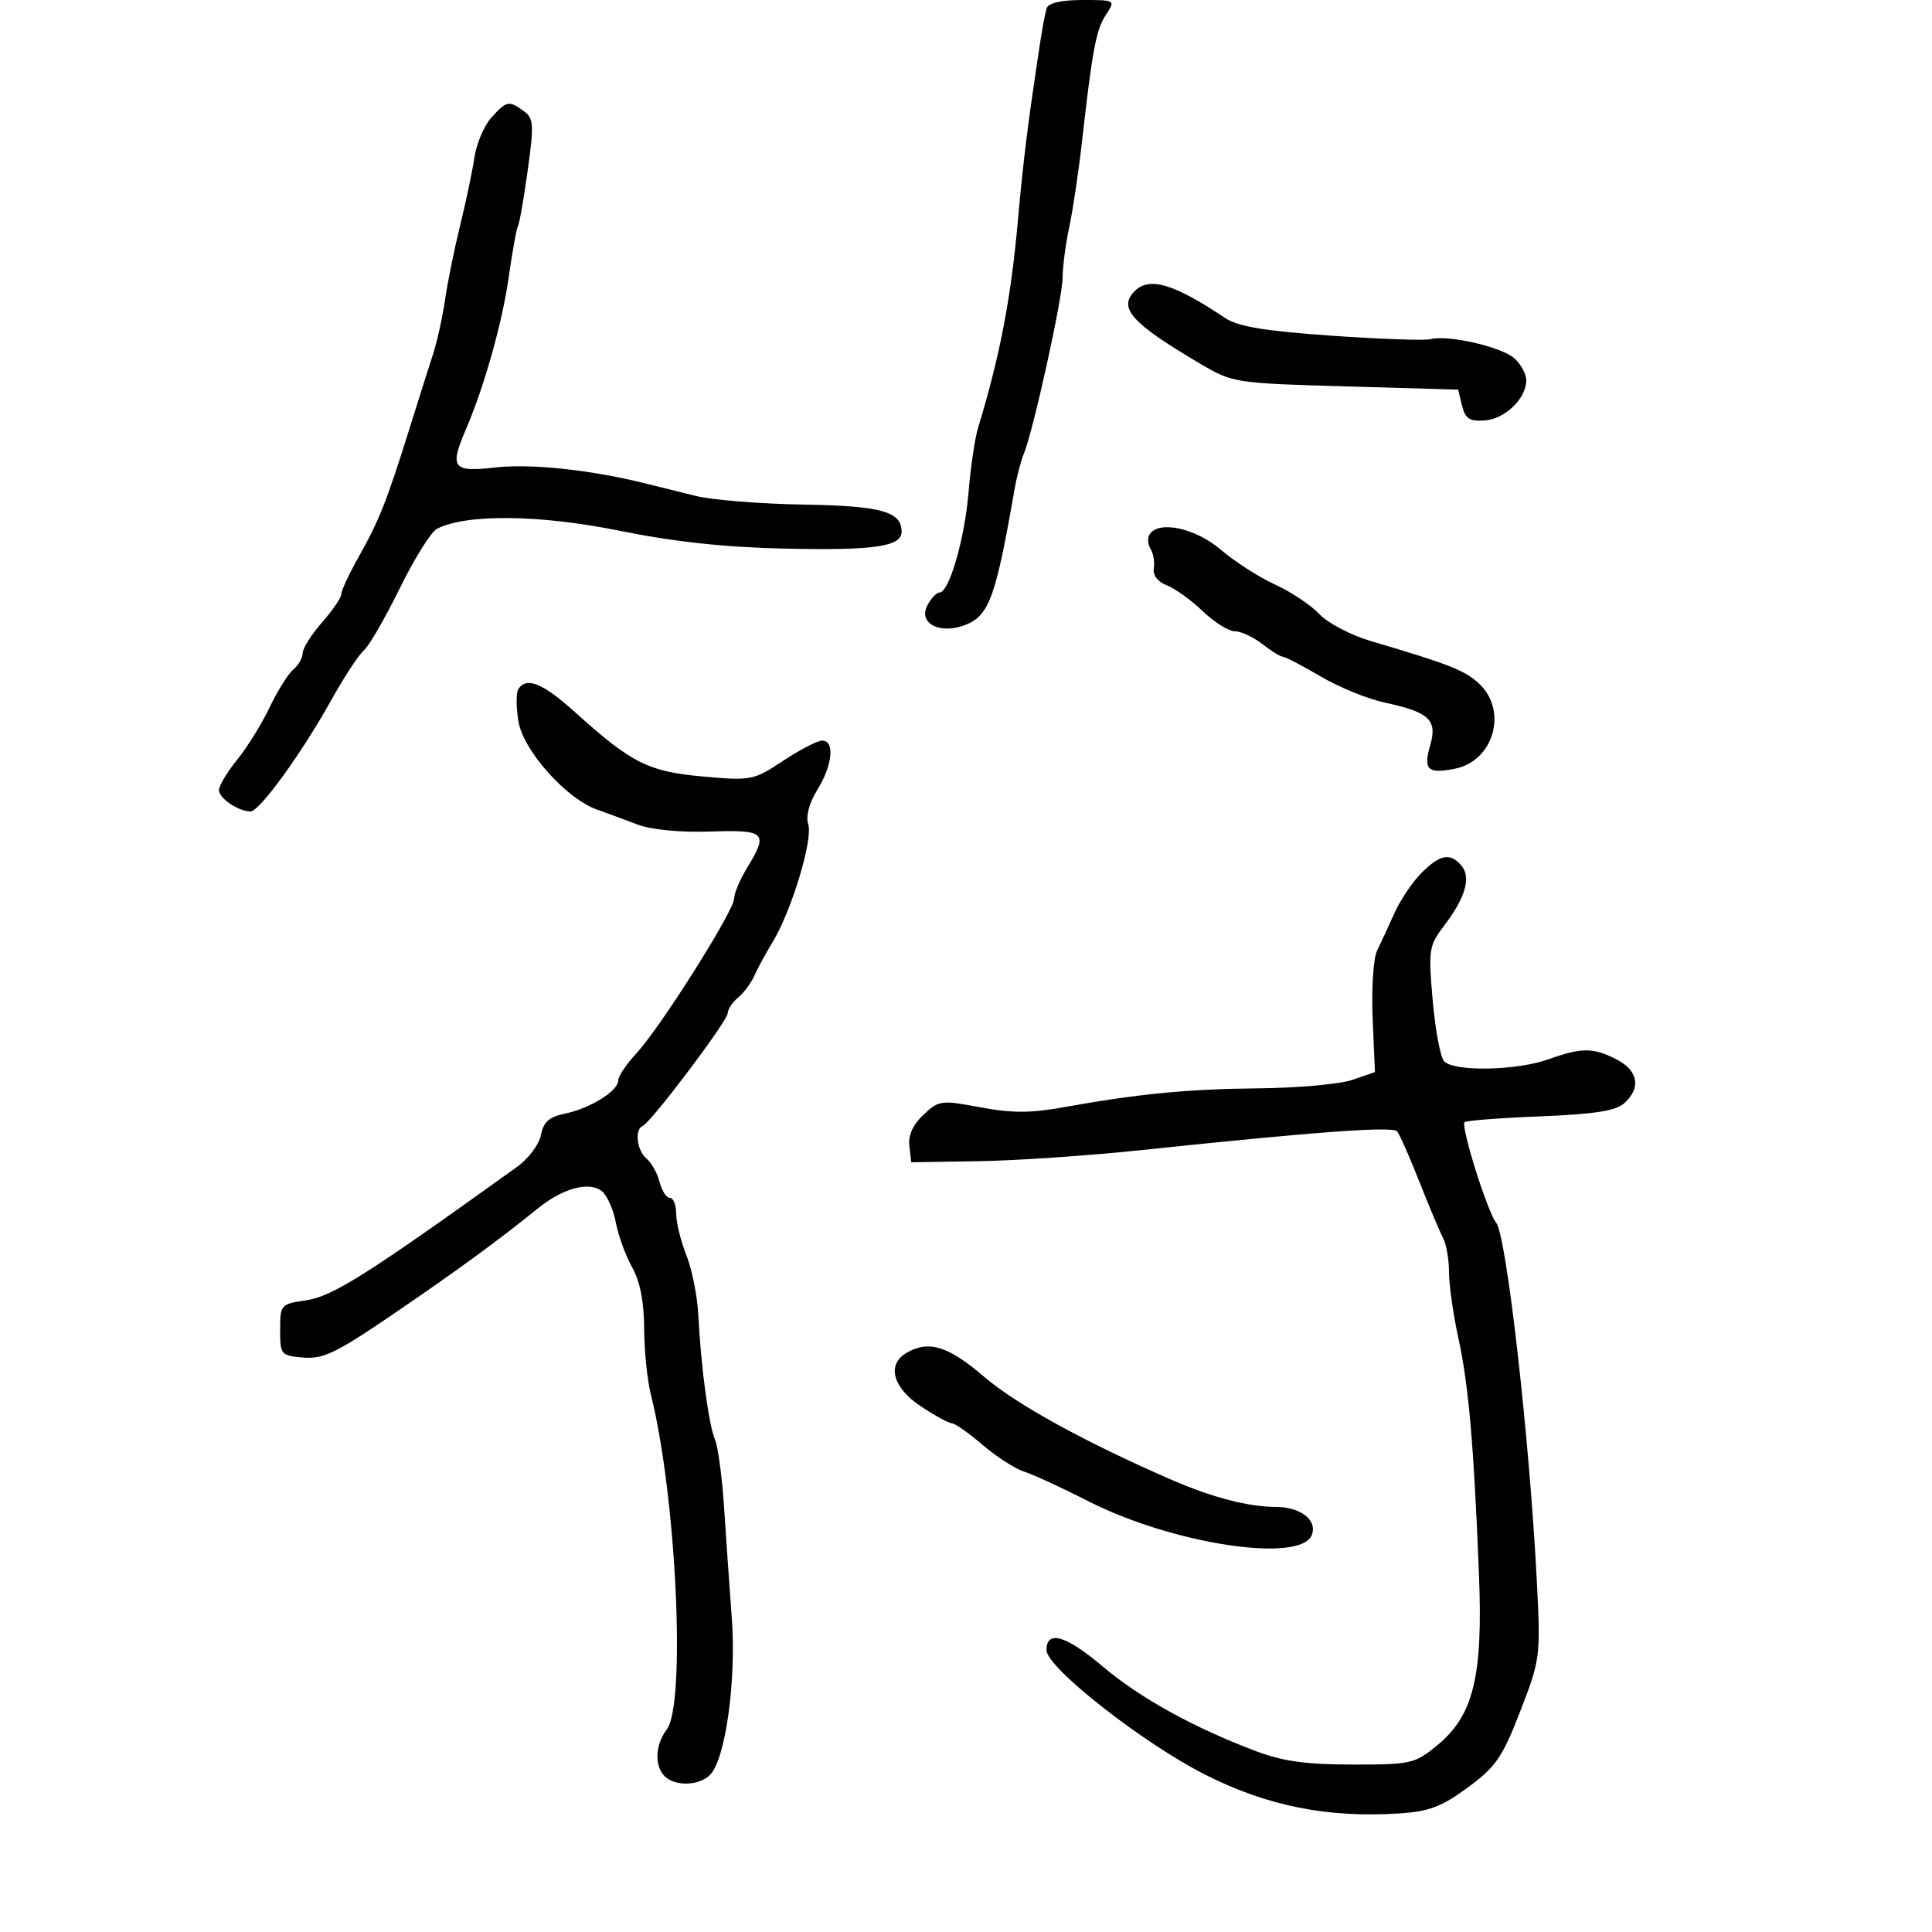 <svg xmlns="http://www.w3.org/2000/svg" width="300" height="300" viewBox="0 0 300 300" version="1.1">
  <defs/>
  <path d="M220.73,135.543 C223.624,132.649 225.23,132.367 226.96,134.452 C228.459,136.258 227.529,139.427 224.228,143.762 C221.879,146.846 221.783,147.474 222.46,155.262 C222.855,159.793 223.642,164.063 224.211,164.75 C225.614,166.446 235.488,166.277 240.5,164.471 C245.6,162.634 247.409,162.643 251.05,164.526 C254.385,166.25 254.851,168.92 252.231,171.291 C250.904,172.492 247.639,173.005 239.165,173.346 C232.951,173.595 227.666,174.001 227.419,174.247 C226.787,174.88 230.975,188.213 232.327,189.871 C233.928,191.833 237.525,223.55 238.637,245.5 C239.234,257.275 239.186,257.654 236.067,265.706 C233.279,272.905 232.277,274.36 227.902,277.572 C223.816,280.571 221.885,281.298 217.208,281.594 C206.145,282.296 196.847,280.446 187.275,275.638 C177.618,270.788 162.5,258.948 162.5,256.235 C162.5,253.061 165.496,253.923 171.186,258.735 C177.009,263.658 185.326,268.258 195.019,271.917 C199.199,273.494 202.845,274 210.041,274 C219.121,274 219.706,273.867 223.177,271.005 C228.818,266.356 230.284,260.335 229.653,244.422 C228.859,224.395 228.046,215.08 226.46,207.803 C225.657,204.119 225,199.5 225,197.539 C225,195.578 224.586,193.191 224.08,192.236 C223.573,191.281 221.917,187.35 220.4,183.5 C218.882,179.65 217.329,176.13 216.947,175.677 C216.255,174.855 204.288,175.733 177,178.611 C169.025,179.452 157.775,180.215 152,180.308 L141.5,180.476 L141.205,177.955 C141.01,176.295 141.76,174.635 143.4,173.094 C145.789,170.849 146.151,170.802 152.196,171.941 C157.03,172.851 160.015,172.856 165,171.959 C176.773,169.841 184.356,169.104 195.5,168.995 C201.55,168.936 208.075,168.344 210,167.68 L213.5,166.473 L213.142,158.123 C212.945,153.531 213.252,148.812 213.824,147.637 C214.396,146.462 215.612,143.832 216.526,141.793 C217.44,139.754 219.332,136.941 220.73,135.543 Z M80.477,107.037 C81.723,105.021 84.265,106.053 89.353,110.641 C98.091,118.52 100.699,119.826 109.192,120.581 C116.658,121.245 117.023,121.173 121.613,118.133 C124.215,116.41 126.941,115 127.671,115 C129.651,115 129.278,118.814 126.928,122.617 C125.634,124.71 125.099,126.738 125.505,128.015 C126.253,130.374 122.925,141.398 120.009,146.22 C118.918,148.024 117.616,150.418 117.117,151.541 C116.617,152.664 115.486,154.181 114.604,154.914 C113.722,155.646 113,156.734 113,157.331 C113,158.514 101.101,174.29 99.799,174.833 C98.498,175.376 98.888,178.662 100.402,179.919 C101.173,180.558 102.081,182.189 102.421,183.541 C102.76,184.893 103.48,186 104.019,186 C104.559,186 105,187.116 105,188.48 C105,189.844 105.711,192.737 106.58,194.909 C107.45,197.082 108.282,201.253 108.431,204.18 C108.837,212.181 110.049,221.251 111.013,223.5 C111.484,224.6 112.122,229.325 112.43,234 C112.737,238.675 113.281,246.477 113.638,251.338 C114.349,261.012 112.644,273.213 110.247,275.61 C108.54,277.318 104.818,277.418 103.2,275.8 C101.587,274.187 101.737,270.932 103.532,268.559 C106.551,264.567 105.011,232.187 101.056,216.5 C100.502,214.3 100.037,209.701 100.024,206.28 C100.008,202.129 99.387,198.97 98.158,196.78 C97.145,194.976 96.008,191.858 95.631,189.85 C95.255,187.843 94.29,185.655 93.487,184.989 C91.559,183.389 87.429,184.48 83.561,187.611 C77.369,192.623 71.256,197.092 61.118,204.015 C52.272,210.056 50.201,211.06 47.118,210.802 C43.614,210.51 43.5,210.374 43.5,206.5 C43.5,202.597 43.597,202.486 47.5,201.917 C51.65,201.313 56.915,197.985 80.288,181.192 C82.054,179.922 83.726,177.691 84.003,176.232 C84.386,174.211 85.272,173.424 87.728,172.922 C91.616,172.127 96,169.399 96,167.775 C96,167.126 97.274,165.224 98.831,163.548 C102.544,159.551 114,141.402 114,139.516 C114,138.709 114.898,136.575 115.996,134.774 C119.352,129.27 118.91,128.835 110.25,129.12 C105.578,129.273 101.11,128.843 99,128.037 C97.075,127.302 94.23,126.249 92.678,125.699 C87.909,124.007 81.27,116.56 80.508,112.047 C80.139,109.862 80.125,107.607 80.477,107.037 Z M76.303,18.25 C78.675,15.641 79.03,15.57 81.333,17.254 C82.874,18.381 82.935,19.32 81.938,26.489 C81.328,30.878 80.648,34.761 80.427,35.118 C80.206,35.475 79.56,39.053 78.99,43.068 C77.995,50.089 75.196,60.034 72.354,66.651 C69.763,72.683 70.268,73.341 76.916,72.589 C82.39,71.97 91.532,72.93 100,75.013 C101.925,75.486 105.549,76.386 108.052,77.011 C110.556,77.637 118.037,78.238 124.676,78.347 C136.795,78.546 140,79.426 140,82.555 C140,84.873 135.794,85.489 122,85.192 C112.555,84.989 104.785,84.15 96.132,82.402 C83.732,79.895 72.363,79.78 67.843,82.115 C66.932,82.586 64.325,86.763 62.05,91.399 C59.774,96.035 57.272,100.359 56.489,101.009 C55.706,101.659 53.398,105.185 51.36,108.845 C46.795,117.044 40.292,126 38.903,126 C37.033,126 34,123.954 34,122.693 C34,122.012 35.27,119.891 36.822,117.978 C38.375,116.065 40.647,112.399 41.872,109.831 C43.098,107.263 44.753,104.62 45.55,103.958 C46.348,103.297 47,102.151 47,101.412 C47,100.674 48.35,98.532 50,96.653 C51.65,94.774 53,92.79 53,92.244 C53,91.698 54.236,89.058 55.747,86.376 C58.874,80.824 60.088,77.754 63.602,66.5 C64.976,62.1 66.614,56.925 67.242,55 C67.87,53.075 68.712,49.25 69.113,46.5 C69.514,43.75 70.566,38.575 71.451,35 C72.336,31.425 73.329,26.7 73.658,24.5 C73.987,22.3 75.178,19.488 76.303,18.25 Z M162.537,1.25 C162.789,0.464 164.847,0 168.084,0 C173.205,0 173.223,0.011 171.742,2.271 C170.199,4.626 169.629,7.64 168.011,22 C167.484,26.675 166.591,32.66 166.027,35.299 C165.462,37.939 165,41.457 165,43.117 C165,46.247 160.433,66.982 158.969,70.5 C158.511,71.6 157.864,74.075 157.53,76 C154.671,92.514 153.607,95.506 150.075,96.969 C146.07,98.628 142.479,96.842 144.022,93.958 C144.599,92.881 145.443,92 145.899,92 C147.388,92 149.798,83.654 150.396,76.426 C150.718,72.536 151.383,68.036 151.874,66.426 C155.233,55.415 156.963,46.452 158.035,34.5 C158.922,24.603 159.576,19.363 161.529,6.5 C161.863,4.3 162.317,1.938 162.537,1.25 Z M178.5,83 C179.884,80.761 185.623,81.985 189.57,85.362 C191.732,87.212 195.525,89.648 198,90.776 C200.475,91.905 203.568,93.967 204.873,95.36 C206.179,96.752 209.779,98.638 212.873,99.55 C225.079,103.148 227.465,104.088 229.69,106.178 C234.164,110.382 231.948,118.16 225.933,119.363 C221.691,120.212 220.982,119.545 222.08,115.737 C223.221,111.778 221.945,110.583 214.987,109.091 C212.351,108.525 207.881,106.699 205.053,105.031 C202.226,103.364 199.594,101.99 199.206,101.978 C198.818,101.966 197.375,101.076 196,100 C194.625,98.924 192.708,98.034 191.741,98.022 C190.773,98.01 188.523,96.6 186.741,94.889 C184.958,93.177 182.459,91.378 181.187,90.889 C179.773,90.347 178.986,89.321 179.162,88.251 C179.32,87.288 179.097,85.938 178.666,85.25 C178.235,84.563 178.16,83.55 178.5,83 Z M140.75,210.08 C144.222,208.058 147.206,208.98 152.864,213.824 C157.871,218.111 168.569,223.982 182,229.817 C188.262,232.537 193.864,233.988 198.128,233.994 C201.953,234 204.579,236.048 203.7,238.339 C201.99,242.794 182.156,239.804 169,233.108 C164.875,231.009 160.375,228.936 159,228.503 C157.625,228.069 154.732,226.204 152.57,224.357 C150.409,222.511 148.261,221 147.799,221 C147.336,221 145.167,219.815 142.979,218.367 C138.627,215.488 137.657,211.881 140.75,210.08 Z M176.2,45.2 C178.47,42.93 182.296,44.065 190.187,49.348 C192.216,50.707 196.254,51.386 206.687,52.122 C214.284,52.659 221.252,52.902 222.171,52.663 C224.887,51.957 233.2,53.871 235.174,55.657 C236.178,56.566 237,58.09 237,59.044 C237,61.866 233.717,65.052 230.57,65.284 C228.191,65.459 227.526,65.031 227.028,63 L226.415,60.5 L208.957,60 C191.845,59.51 191.401,59.442 186.5,56.555 C175.719,50.206 173.567,47.833 176.2,45.2 Z"/>
</svg>

